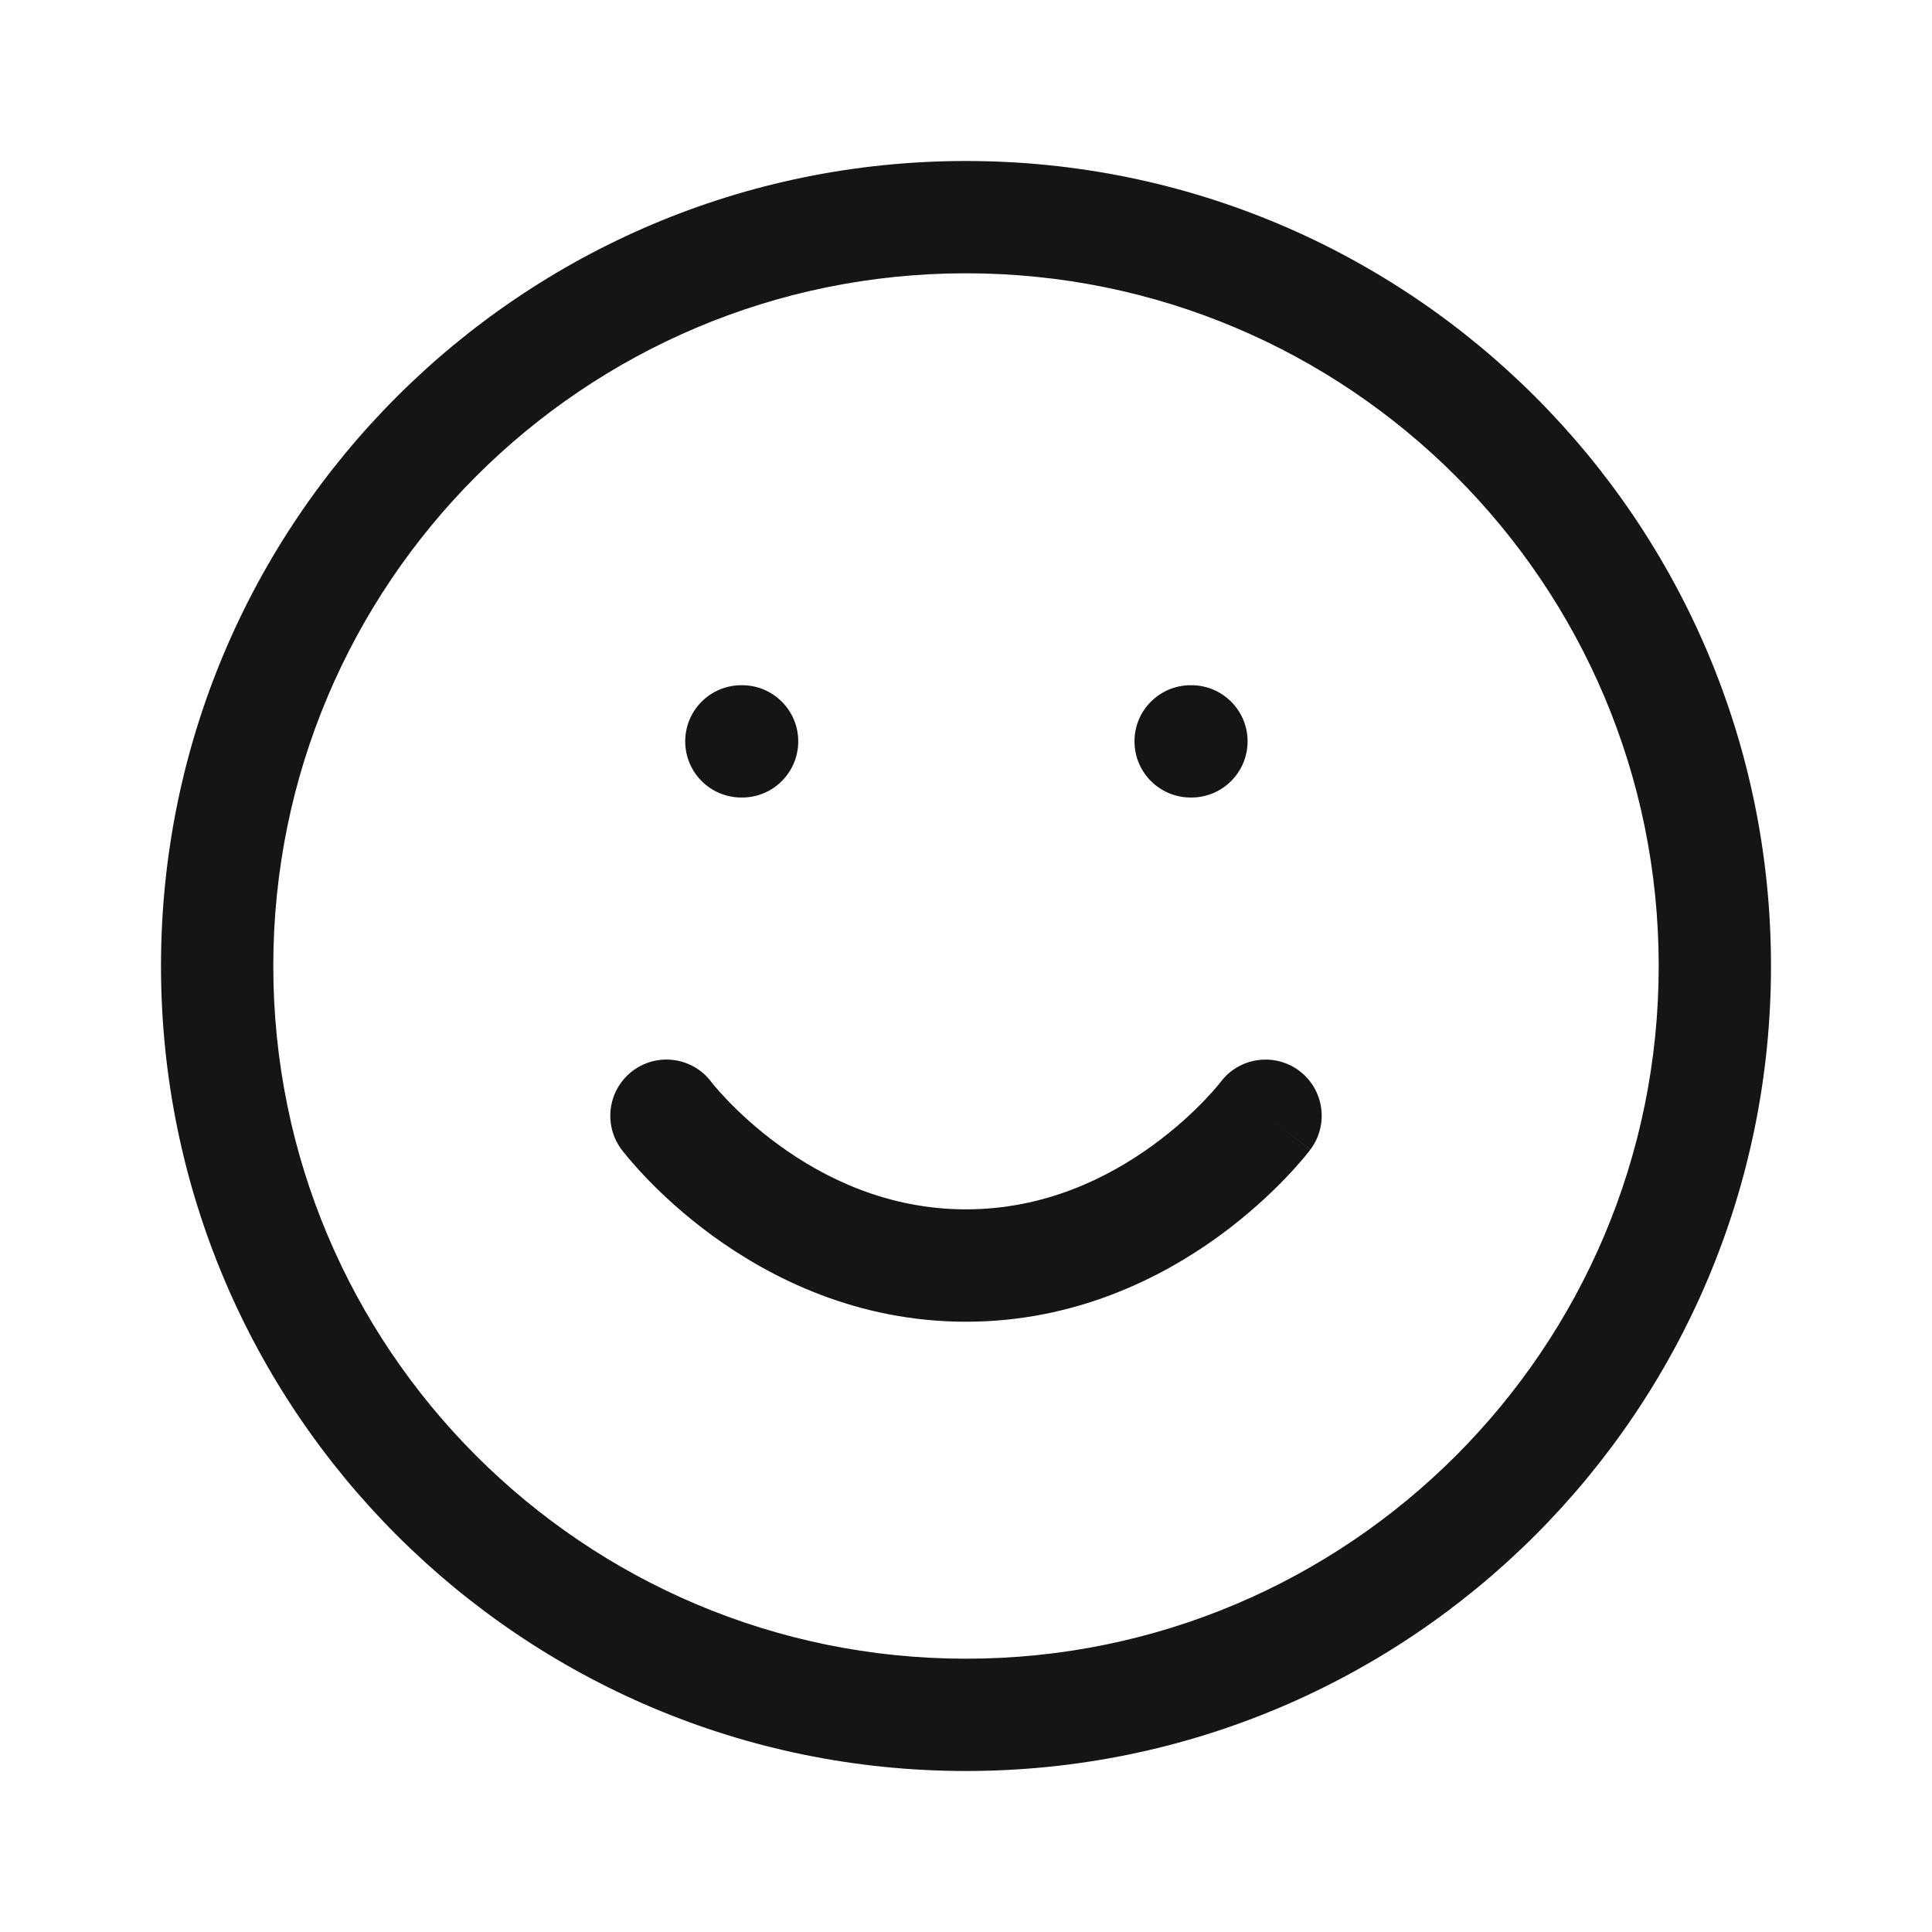<svg width="24" height="24" viewBox="0 0 24 24" fill="none" xmlns="http://www.w3.org/2000/svg">
<path fill-rule="evenodd" clip-rule="evenodd" d="M12 3.395C7.248 3.395 3.395 7.248 3.395 12C3.395 16.752 7.248 20.605 12 20.605C16.752 20.605 20.605 16.752 20.605 12C20.605 7.248 16.752 3.395 12 3.395ZM2 12C2 6.477 6.477 2 12 2C17.523 2 22 6.477 22 12C22 17.523 17.523 22 12 22C6.477 22 2 17.523 2 12ZM8.512 9.209C8.512 8.824 8.824 8.512 9.209 8.512H9.219C9.604 8.512 9.916 8.824 9.916 9.209C9.916 9.595 9.604 9.907 9.219 9.907H9.209C8.824 9.907 8.512 9.595 8.512 9.209ZM14.093 9.209C14.093 8.824 14.405 8.512 14.791 8.512H14.8C15.185 8.512 15.498 8.824 15.498 9.209C15.498 9.595 15.185 9.907 14.8 9.907H14.791C14.405 9.907 14.093 9.595 14.093 9.209ZM8.279 13.861C7.721 14.279 7.721 14.279 7.721 14.28L7.723 14.281L7.725 14.284L7.73 14.291L7.748 14.314C7.763 14.333 7.783 14.358 7.809 14.389C7.861 14.45 7.935 14.535 8.03 14.634C8.219 14.832 8.497 15.093 8.857 15.355C9.574 15.876 10.645 16.419 12 16.419C13.355 16.419 14.426 15.876 15.143 15.355C15.502 15.093 15.78 14.832 15.97 14.634C16.065 14.535 16.139 14.45 16.191 14.389C16.217 14.358 16.237 14.333 16.252 14.314L16.27 14.291L16.275 14.284L16.277 14.281L16.278 14.28C16.279 14.28 16.279 14.279 15.721 13.861L16.279 14.279C16.51 13.971 16.448 13.534 16.14 13.302C15.831 13.071 15.394 13.134 15.163 13.441L15.164 13.44L15.158 13.448C15.151 13.457 15.139 13.472 15.122 13.492C15.088 13.532 15.035 13.593 14.963 13.668C14.818 13.819 14.602 14.023 14.322 14.226C13.76 14.636 12.971 15.023 12 15.023C11.029 15.023 10.24 14.636 9.678 14.226C9.398 14.023 9.182 13.819 9.037 13.668C8.965 13.593 8.912 13.532 8.878 13.492C8.861 13.472 8.849 13.457 8.842 13.448L8.836 13.44C8.605 13.133 8.168 13.071 7.86 13.302C7.552 13.534 7.49 13.971 7.721 14.28L8.279 13.861Z" fill="#151515"/>
</svg>
